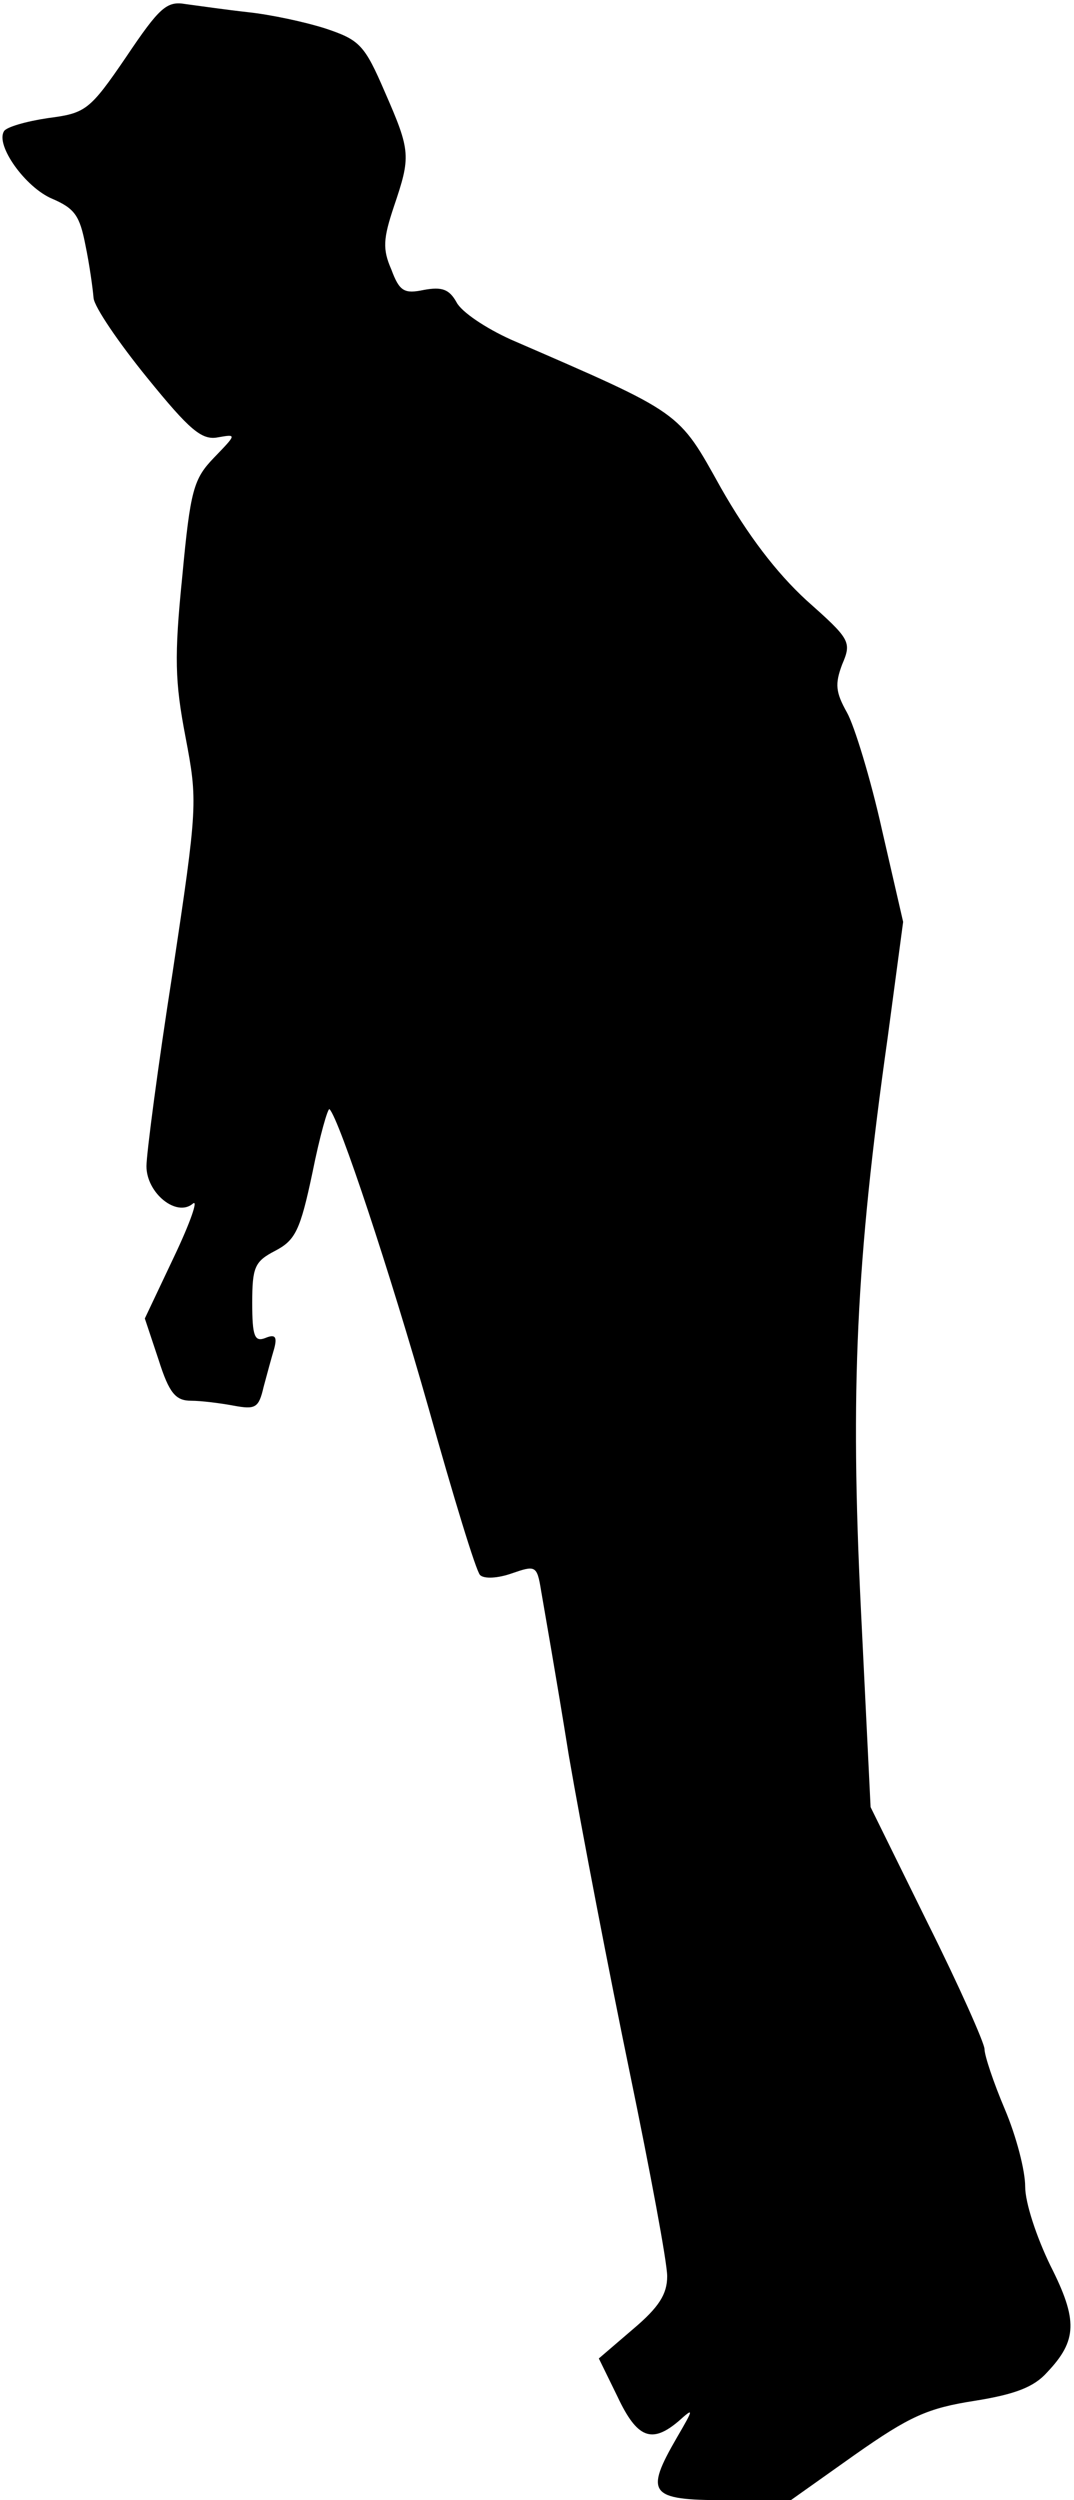 <?xml version="1.0" standalone="no"?>
<!DOCTYPE svg PUBLIC "-//W3C//DTD SVG 20010904//EN"
 "http://www.w3.org/TR/2001/REC-SVG-20010904/DTD/svg10.dtd">
<svg version="1.0" xmlns="http://www.w3.org/2000/svg"
 width="132pt" height="307pt" viewBox="0 0 132 307"
 preserveAspectRatio="xMidYMid meet">
<g transform="translate(0,307) scale(0.1,-0.1)"
fill="#000000" stroke="none">
<path fill="#000000" stroke="none" d="M155 3000 c-45 -66 -50 -69 -96 -75
-27 -4 -51 -11 -54 -16 -11 -17 26 -69 59 -83 28 -12 34 -21 41 -57 5 -24 9
-53 10 -65 1 -11 31 -55 66 -98 52 -64 67 -77 87 -73 23 4 23 4 -5 -25 -25
-26 -29 -39 -39 -146 -10 -99 -9 -129 4 -197 15 -79 15 -84 -16 -290 -18 -115
-32 -222 -32 -237 0 -33 37 -63 57 -46 7 6 -3 -23 -23 -65 l-36 -76 17 -51
c13 -41 21 -50 40 -50 12 0 36 -3 52 -6 27 -5 31 -3 37 23 4 15 10 37 13 47 4
15 1 18 -11 13 -13 -5 -16 2 -16 43 0 44 3 51 28 64 25 13 31 25 46 96 9 45
19 80 21 78 12 -12 74 -199 122 -368 30 -107 58 -199 63 -204 5 -5 22 -4 39 2
29 10 31 10 36 -21 3 -18 19 -108 34 -202 16 -93 50 -269 75 -390 25 -121 46
-233 46 -250 0 -22 -10 -38 -42 -65 l-42 -36 23 -47 c24 -51 42 -58 75 -30 19
17 19 16 -2 -20 -40 -69 -34 -77 59 -77 l81 0 79 56 c67 47 89 57 147 66 50 8
73 17 89 35 37 39 38 64 4 131 -17 35 -31 77 -31 97 0 20 -11 62 -25 95 -14
33 -25 66 -25 74 0 7 -31 77 -70 155 l-70 142 -12 245 c-13 267 -6 424 33 700
l19 142 -26 113 c-14 63 -34 128 -43 144 -14 25 -15 35 -6 59 12 28 10 31 -44
79 -37 34 -72 80 -105 138 -53 95 -46 90 -258 182 -31 14 -61 34 -67 46 -9 16
-18 19 -40 15 -24 -5 -30 -2 -40 25 -11 25 -10 38 3 77 21 62 21 68 -11 141
-25 58 -31 64 -73 78 -25 8 -67 17 -95 20 -27 3 -62 8 -77 10 -23 4 -32 -4
-73 -65z"/>
</g>
</svg>
